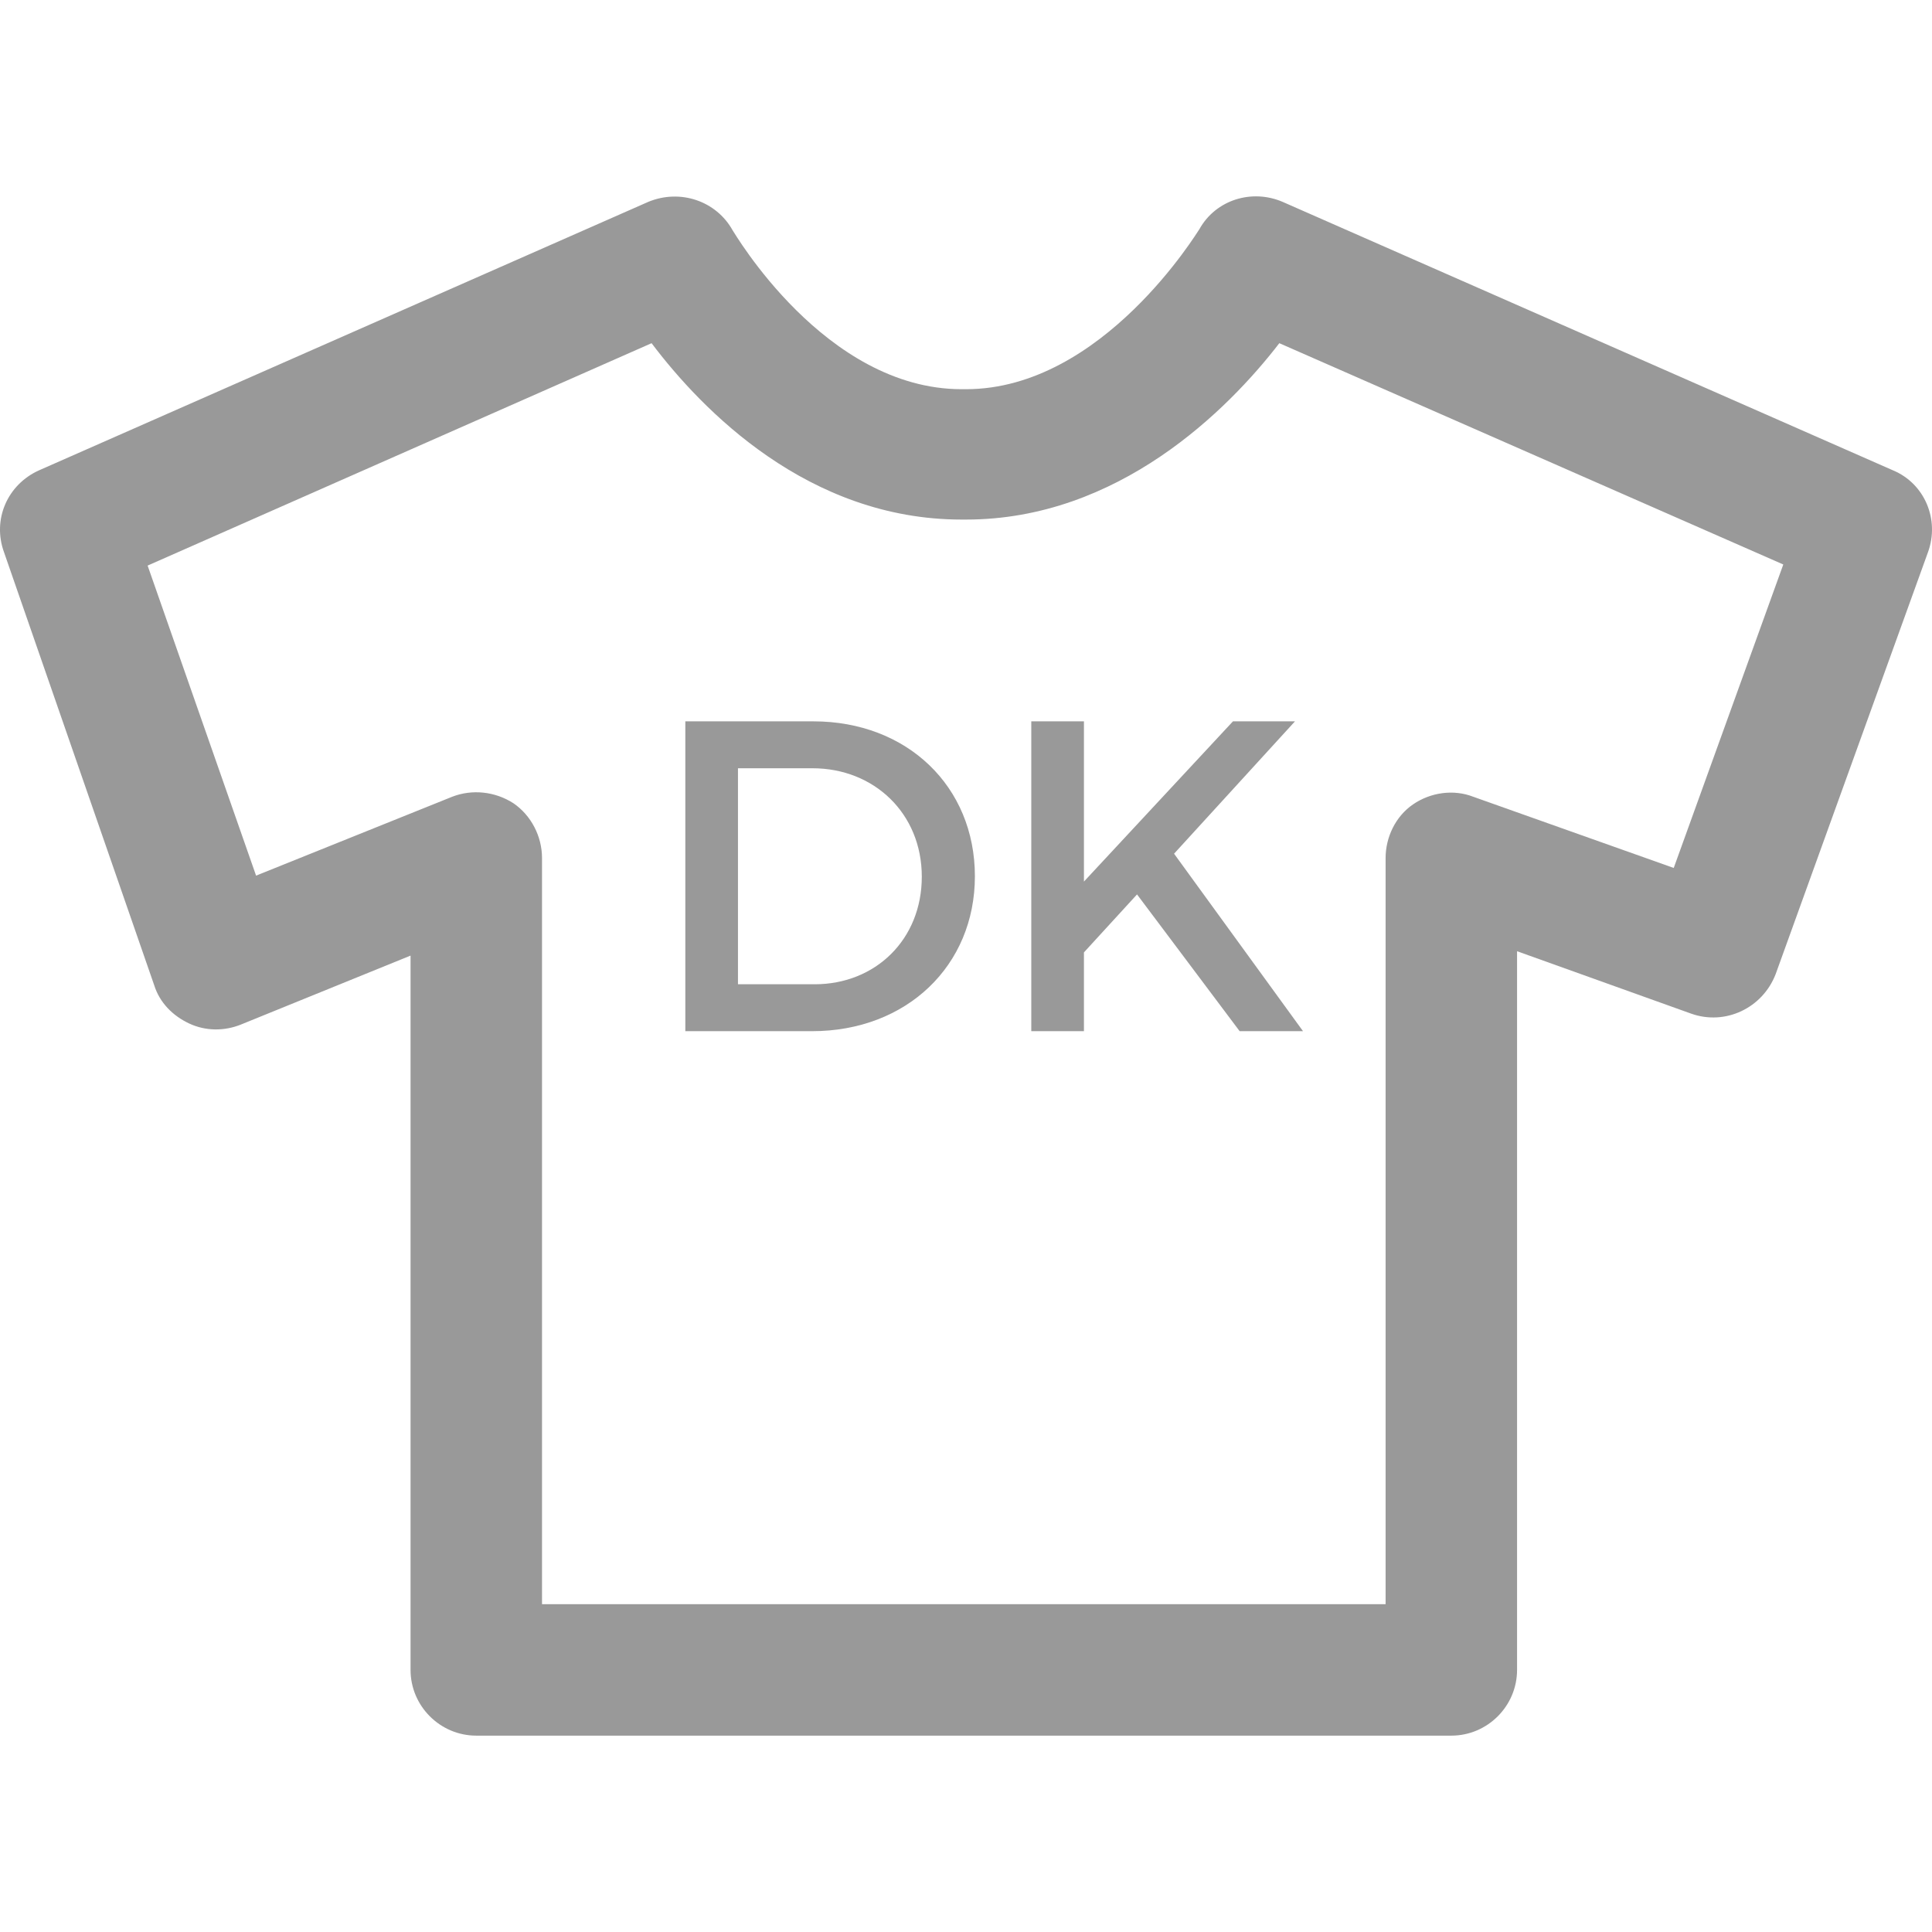 <?xml version="1.0" encoding="UTF-8" standalone="no"?>
<!-- Generator: Adobe Illustrator 19.0.0, SVG Export Plug-In . SVG Version: 6.00 Build 0)  -->

<svg
   xmlns:dc="http://purl.org/dc/elements/1.1/"
   xmlns:cc="http://creativecommons.org/ns#"
   xmlns:rdf="http://www.w3.org/1999/02/22-rdf-syntax-ns#"
   xmlns:svg="http://www.w3.org/2000/svg"
   xmlns="http://www.w3.org/2000/svg"
   xmlns:sodipodi="http://sodipodi.sourceforge.net/DTD/sodipodi-0.dtd"
   xmlns:inkscape="http://www.inkscape.org/namespaces/inkscape"
   version="1.1"
   id="Capa_1"
   x="0px"
   y="0px"
   viewBox="0 0 513.859 513.859"
   style="enable-background:new 0 0 513.859 513.859;"
   xml:space="preserve"
   inkscape:version="0.91 r13725"
   sodipodi:docname="shirt.svg"><defs
     id="defs39" /><sodipodi:namedview
     pagecolor="#ffffff"
     bordercolor="#666666"
     borderopacity="1"
     objecttolerance="10"
     gridtolerance="10"
     guidetolerance="10"
     inkscape:pageopacity="0"
     inkscape:pageshadow="2"
     inkscape:window-width="1330"
     inkscape:window-height="690"
     id="namedview37"
     showgrid="false"
     inkscape:zoom="0.45926995"
     inkscape:cx="296.12214"
     inkscape:cy="256.9295"
     inkscape:window-x="0"
     inkscape:window-y="27"
     inkscape:window-maximized="0"
     inkscape:current-layer="text3369" /><g
     id="g3"
     style="fill:#999999;fill-opacity:1"><path
       d="M41.011,262.031c1.457,4.662,4.954,8.159,9.324,10.199s9.324,2.04,13.695,0.291l45.165-18.357v189.985   c0,9.616,7.867,17.483,17.483,17.483h259.335c9.616,0,17.483-7.867,17.483-17.483v-191.15l46.331,16.609   c9.033,3.205,18.94-1.457,22.437-10.49l40.503-112.184c3.205-8.742-0.874-18.357-9.324-21.854l-162.303-71.39   c-8.159-3.497-17.775-0.583-22.146,7.285c-0.291,0.291-25.642,42.543-62.066,42.543h-1.166c-36.423,0-60.609-41.96-60.9-42.251   c-4.371-7.867-13.987-11.073-22.437-7.576l-162.012,71.39c-8.45,3.788-12.53,13.112-9.324,21.854L41.011,262.031z M173.301,91.278   c13.404,17.775,41.668,46.913,82.463,46.913h1.166c40.503,0,69.642-29.139,83.337-46.913l134.038,58.86l-29.139,80.714   l-53.324-18.94c-5.245-2.04-11.364-1.166-16.026,2.04c-4.662,3.205-7.285,8.742-7.285,14.278v198.435H144.162V228.23   c0-5.828-2.914-11.364-7.576-14.569c-4.954-3.205-11.073-3.788-16.318-1.748l-52.158,20.98L39.263,150.43L173.301,91.278z"
       id="path5"
       style="fill:#999999;fill-opacity:1" /></g><g
     id="g7" /><g
     id="g9" /><g
     id="g11" /><g
     id="g13" /><g
     id="g15" /><g
     id="g17" /><g
     id="g19" /><g
     id="g21" /><g
     id="g23" /><g
     id="g25" /><g
     id="g27" /><g
     id="g29" /><g
     id="g31" /><g
     id="g33" /><g
     id="g35" /><g
     transform="scale(1.004,0.996)"
     style="font-style:normal;font-weight:normal;font-size:118.201px;line-height:125%;font-family:Sans;letter-spacing:0px;word-spacing:0px;fill:#000000;fill-opacity:1;stroke:none;stroke-width:1px;stroke-linecap:butt;stroke-linejoin:miter;stroke-opacity:1"
     id="text3369"><path
       d="m 181.55,192.627 0,82.741 33.569,0 c 25.059,0 43.143,-17.494 43.143,-41.37 0,-23.995 -17.967,-41.37 -42.789,-41.37 l -33.924,0 z m 13.948,12.529 19.74,0 c 16.312,0 28.959,12.056 28.959,28.959 0,16.785 -12.293,28.723 -28.368,28.723 l -20.331,0 0,-57.682 z"
       style="font-style:normal;font-variant:normal;font-weight:normal;font-stretch:normal;font-family:Montserrat;-inkscape-font-specification:Montserrat;fill:#999999;fill-opacity:1"
       id="path3374" /><path
       d="m 328.401,275.368 16.785,0 -34.16,-47.398 32.032,-35.342 -16.43,0 -39.479,42.789 0,-42.789 -13.948,0 0,82.741 13.948,0 0,-21.04 14.066,-15.484 27.186,36.524 z"
       style="font-style:normal;font-variant:normal;font-weight:normal;font-stretch:normal;font-family:Montserrat;-inkscape-font-specification:Montserrat;fill:#999999;fill-opacity:1"
       id="path3376" /></g></svg>